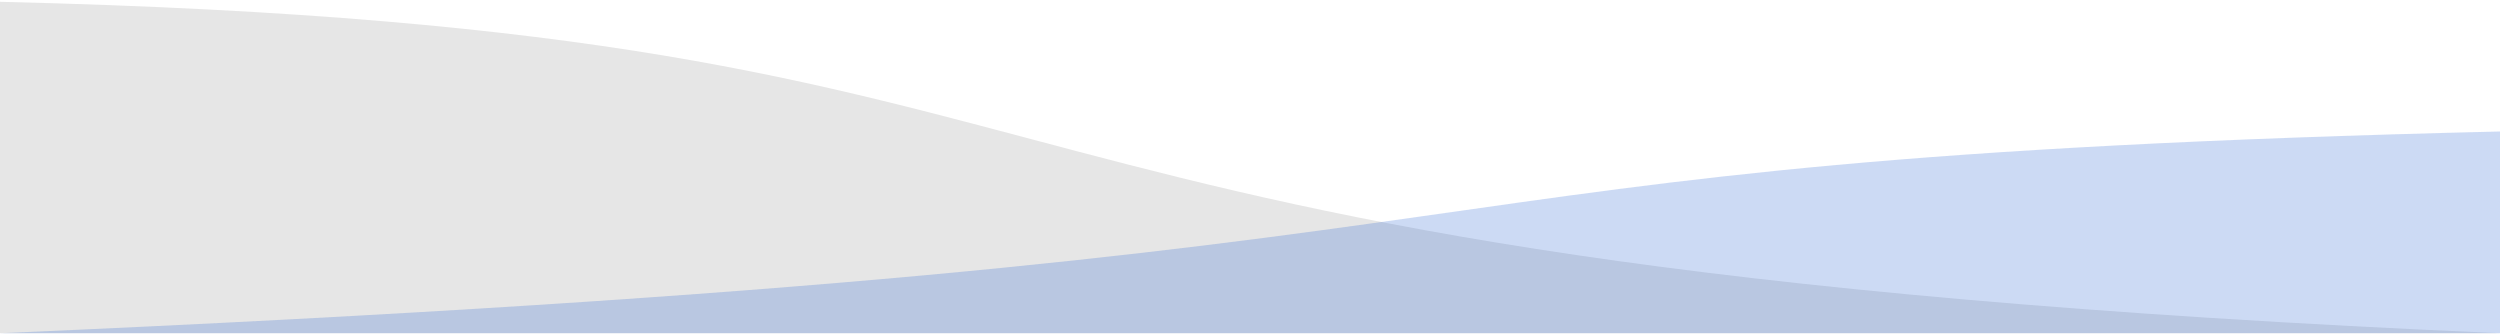 <?xml version="1.0" encoding="UTF-8"?>
<!DOCTYPE svg PUBLIC "-//W3C//DTD SVG 1.0//EN" "http://www.w3.org/TR/2001/REC-SVG-20010904/DTD/svg10.dtd">
<!-- Creator: CorelDRAW X7 -->
<svg xmlns="http://www.w3.org/2000/svg" xml:space="preserve" width="3.47mm" height="0.465mm" version="1.0" shape-rendering="geometricPrecision" text-rendering="geometricPrecision" image-rendering="optimizeQuality" fill-rule="evenodd" clip-rule="evenodd"
viewBox="0 0 347 46"
 xmlns:xlink="http://www.w3.org/1999/xlink">
 <g id="Layer_x0020_1">
  <path fill="#E6E6E6" d="M0 46l347 0c-231,-10 -180,-42 -347,-46l0 46z"/>
  <path fill="#215dce" fill-opacity="0.23" d="M347 46l-347 0c231,-10 180,-24 347,-28l0 28z"/>
 </g>
</svg>
